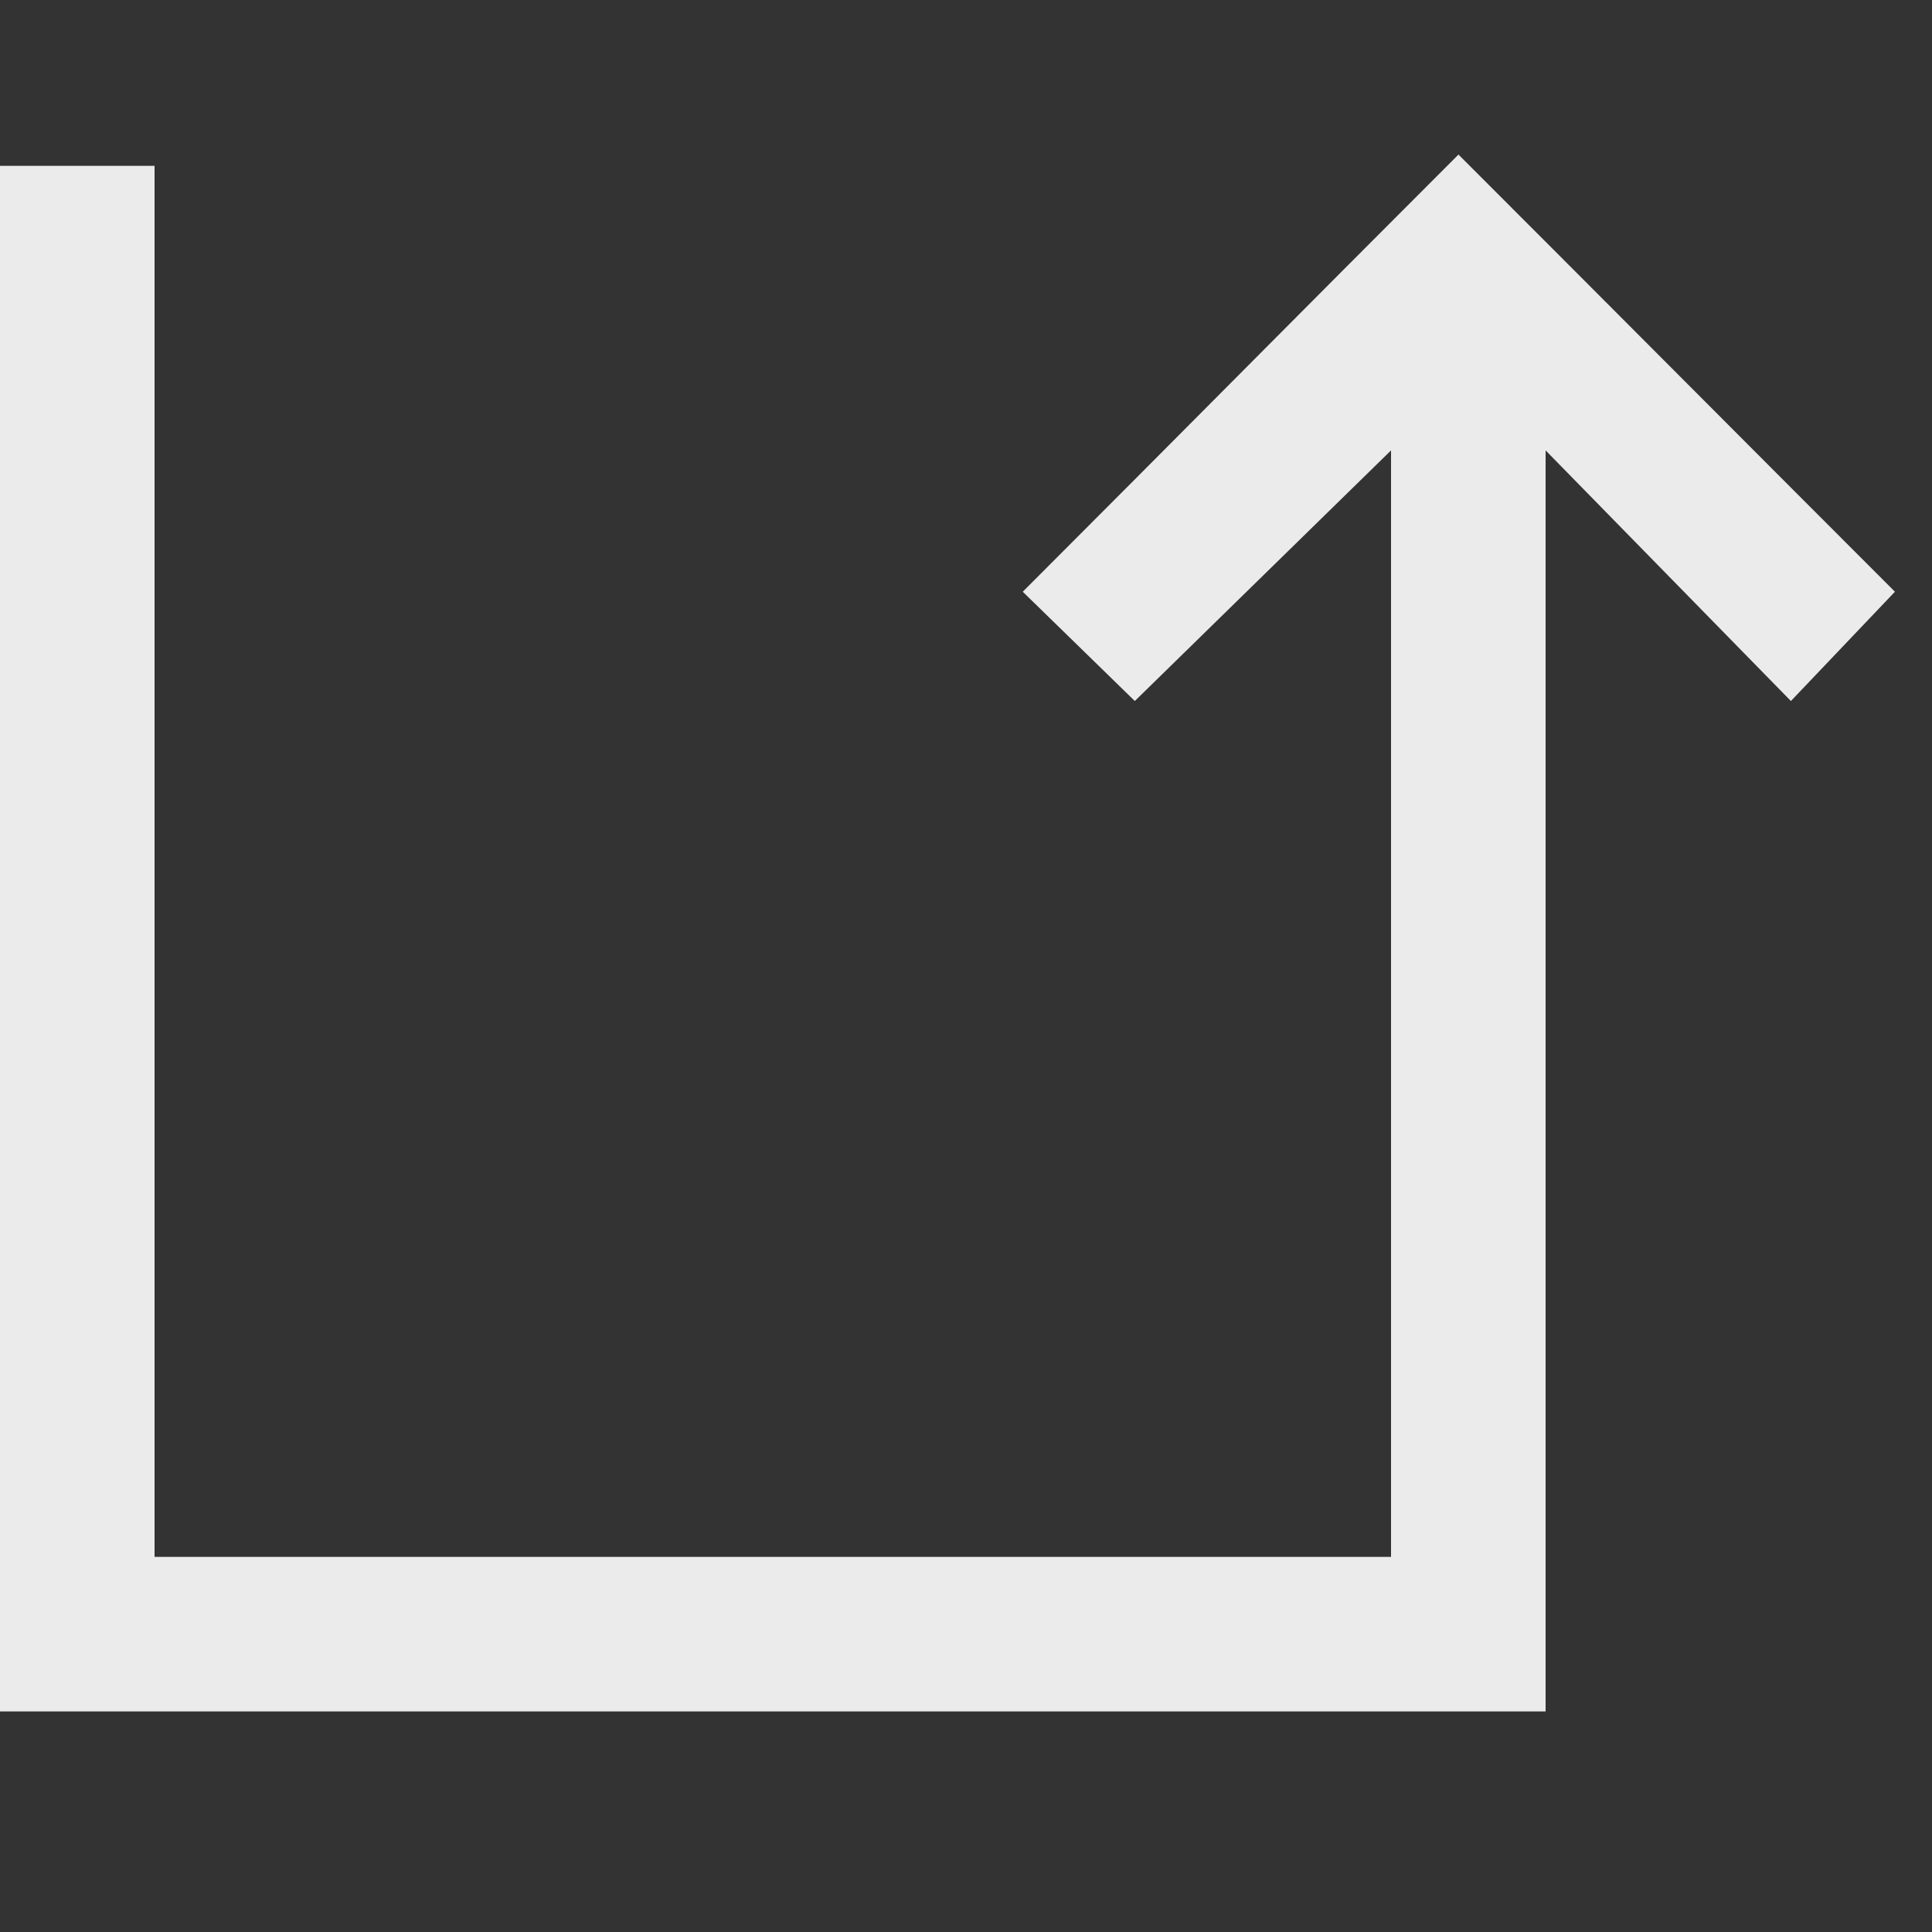 <!-- Generated by IcoMoon.io -->
<svg version="1.1" xmlns="http://www.w3.org/2000/svg" width="32" height="32" viewBox="0 0 32 32">
<rect x="0" y="0" width="32" height="32" fill="#333333" stroke="none"/>
<title>as-arrow_up-</title>
<path fill="#ebebeb" d="M23.040 25.787v-18.327l-4.244 4.151-1.856-1.81c2.715-2.716 4.472-4.497 7.217-7.241 2.644 2.644 4.663 4.675 7.229 7.241l-1.723 1.81-4.063-4.151v20.887h-25.6v-25.6h2.56v23.040h20.48z"></path>
</svg>
